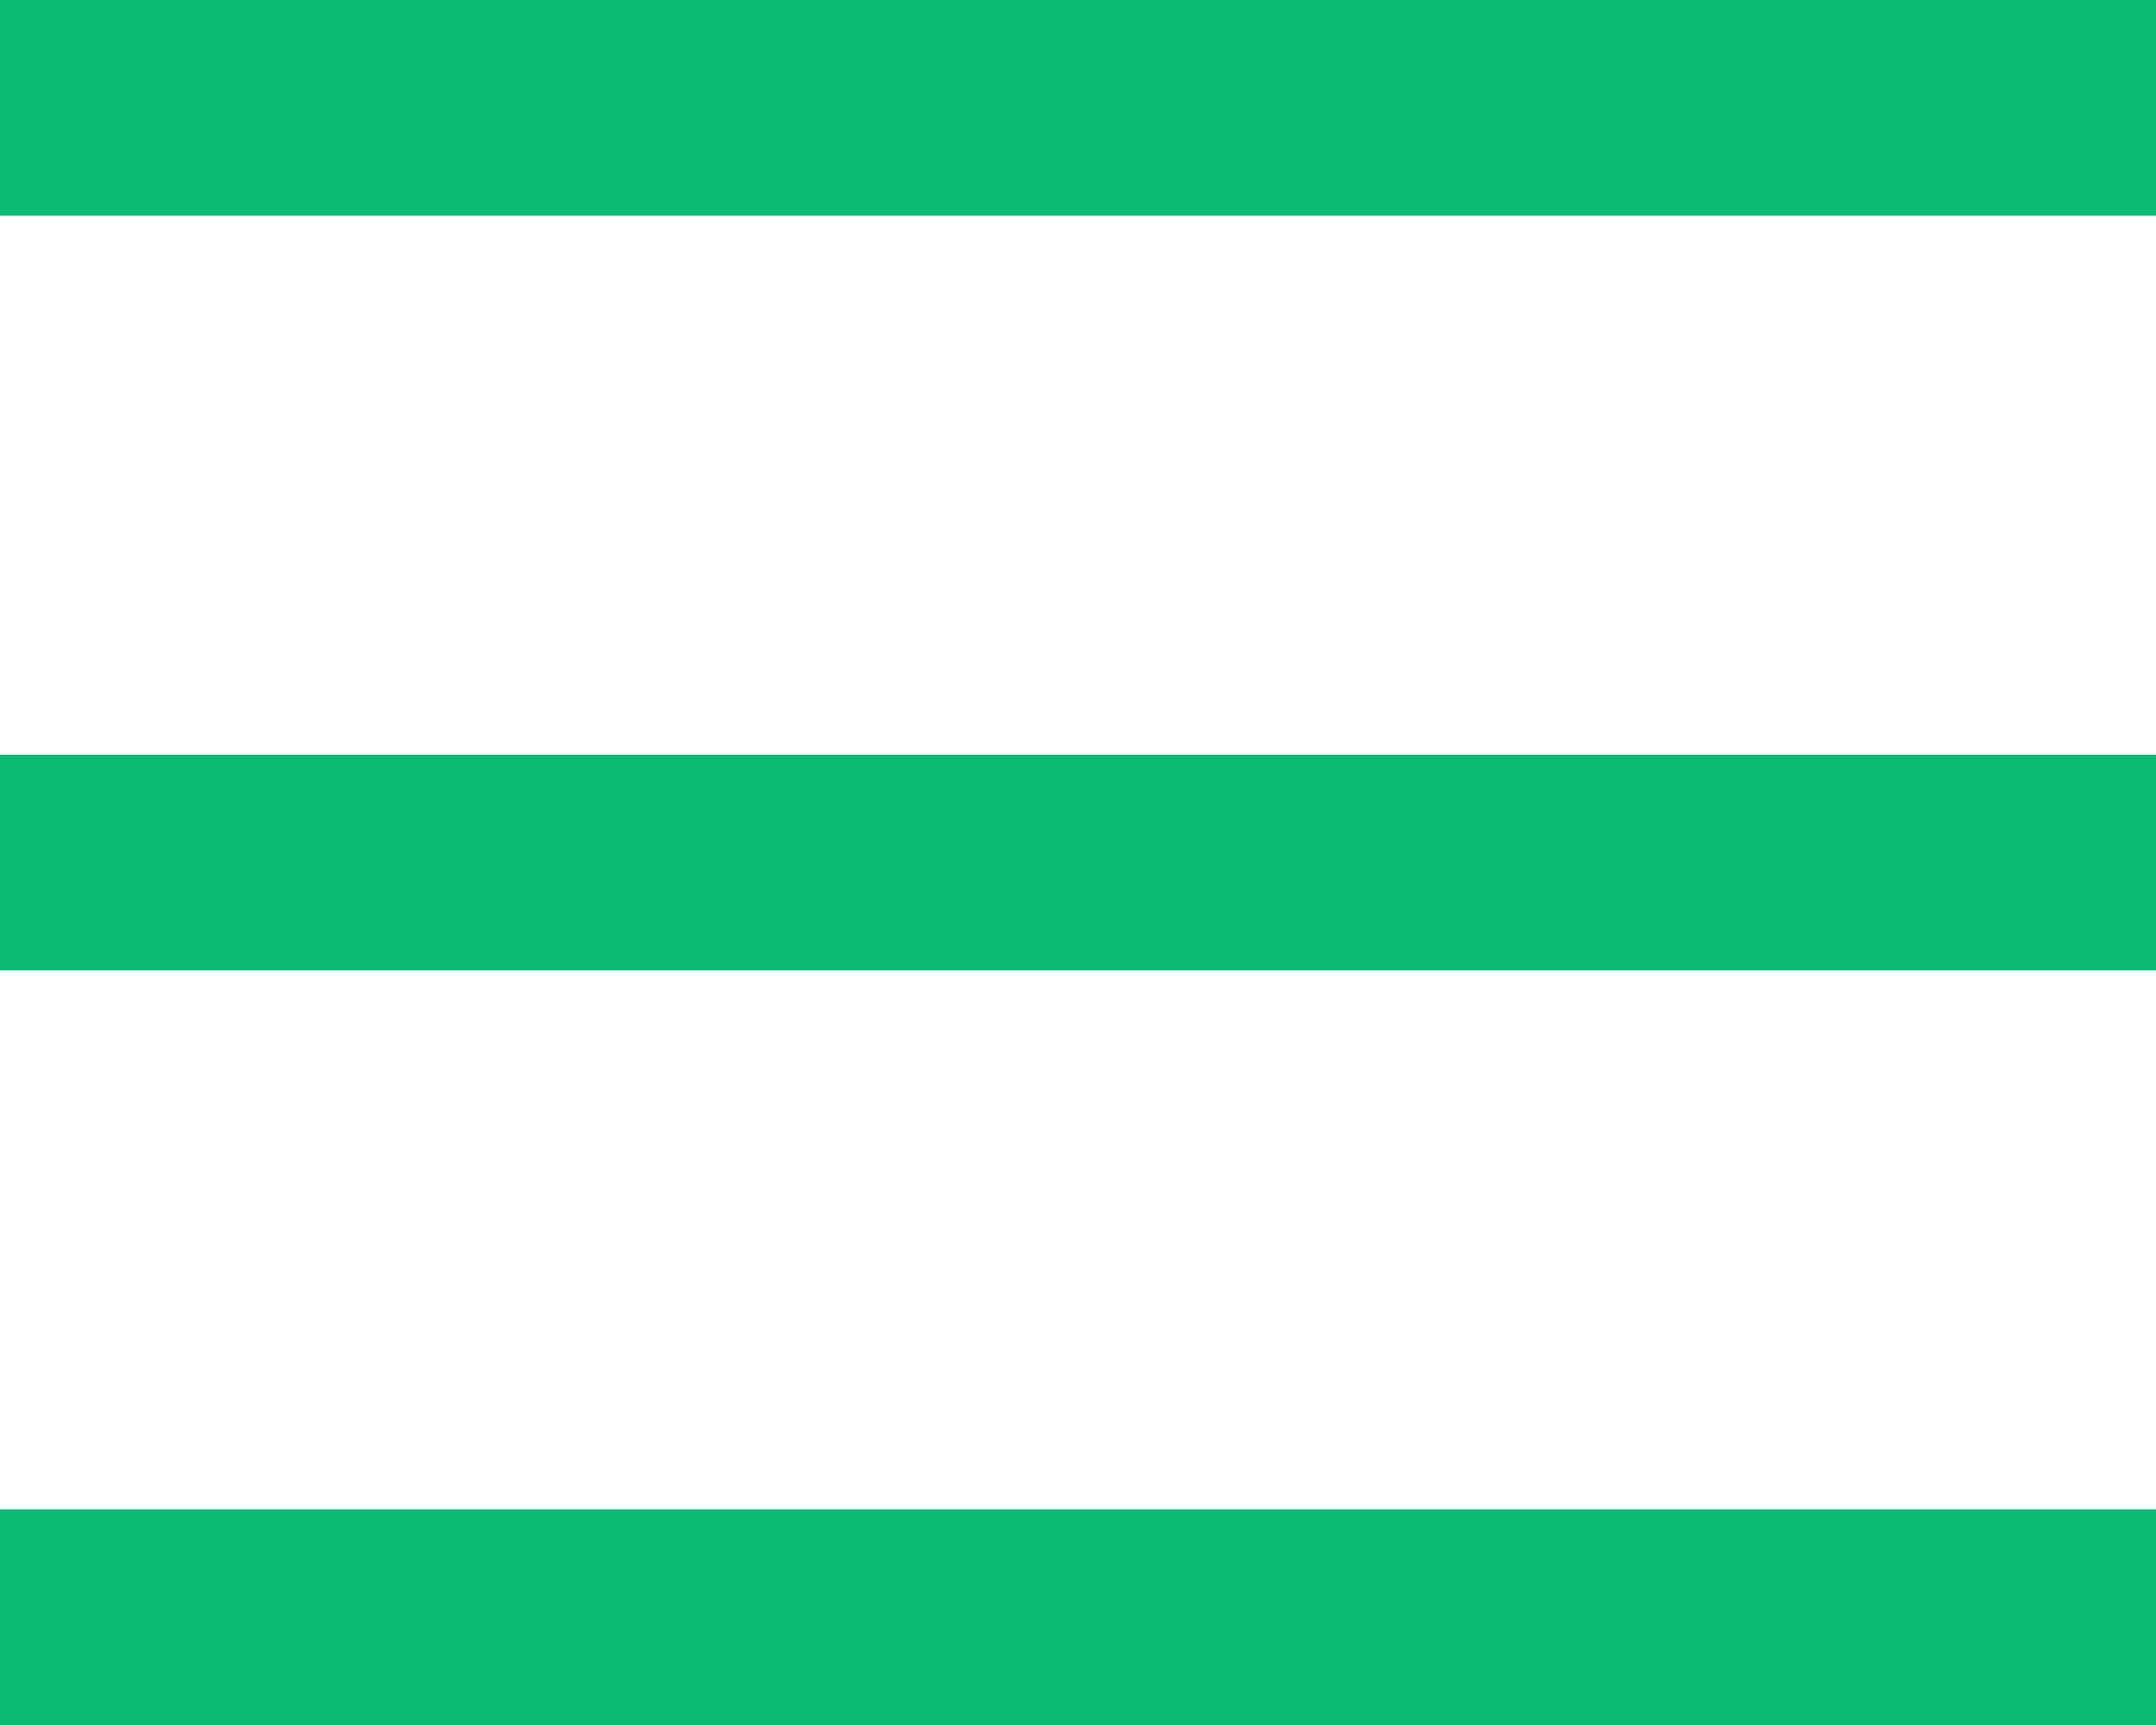 <svg width="15" height="12" viewBox="0 0 15 12" fill="none" xmlns="http://www.w3.org/2000/svg">
<path fill-rule="evenodd" clip-rule="evenodd" d="M0 0H15V1.5H0V0ZM0 5.25H15V6.75H0V5.25ZM15 10.5H0V12H15V10.5Z" fill="#0BBA74"/>
</svg>
